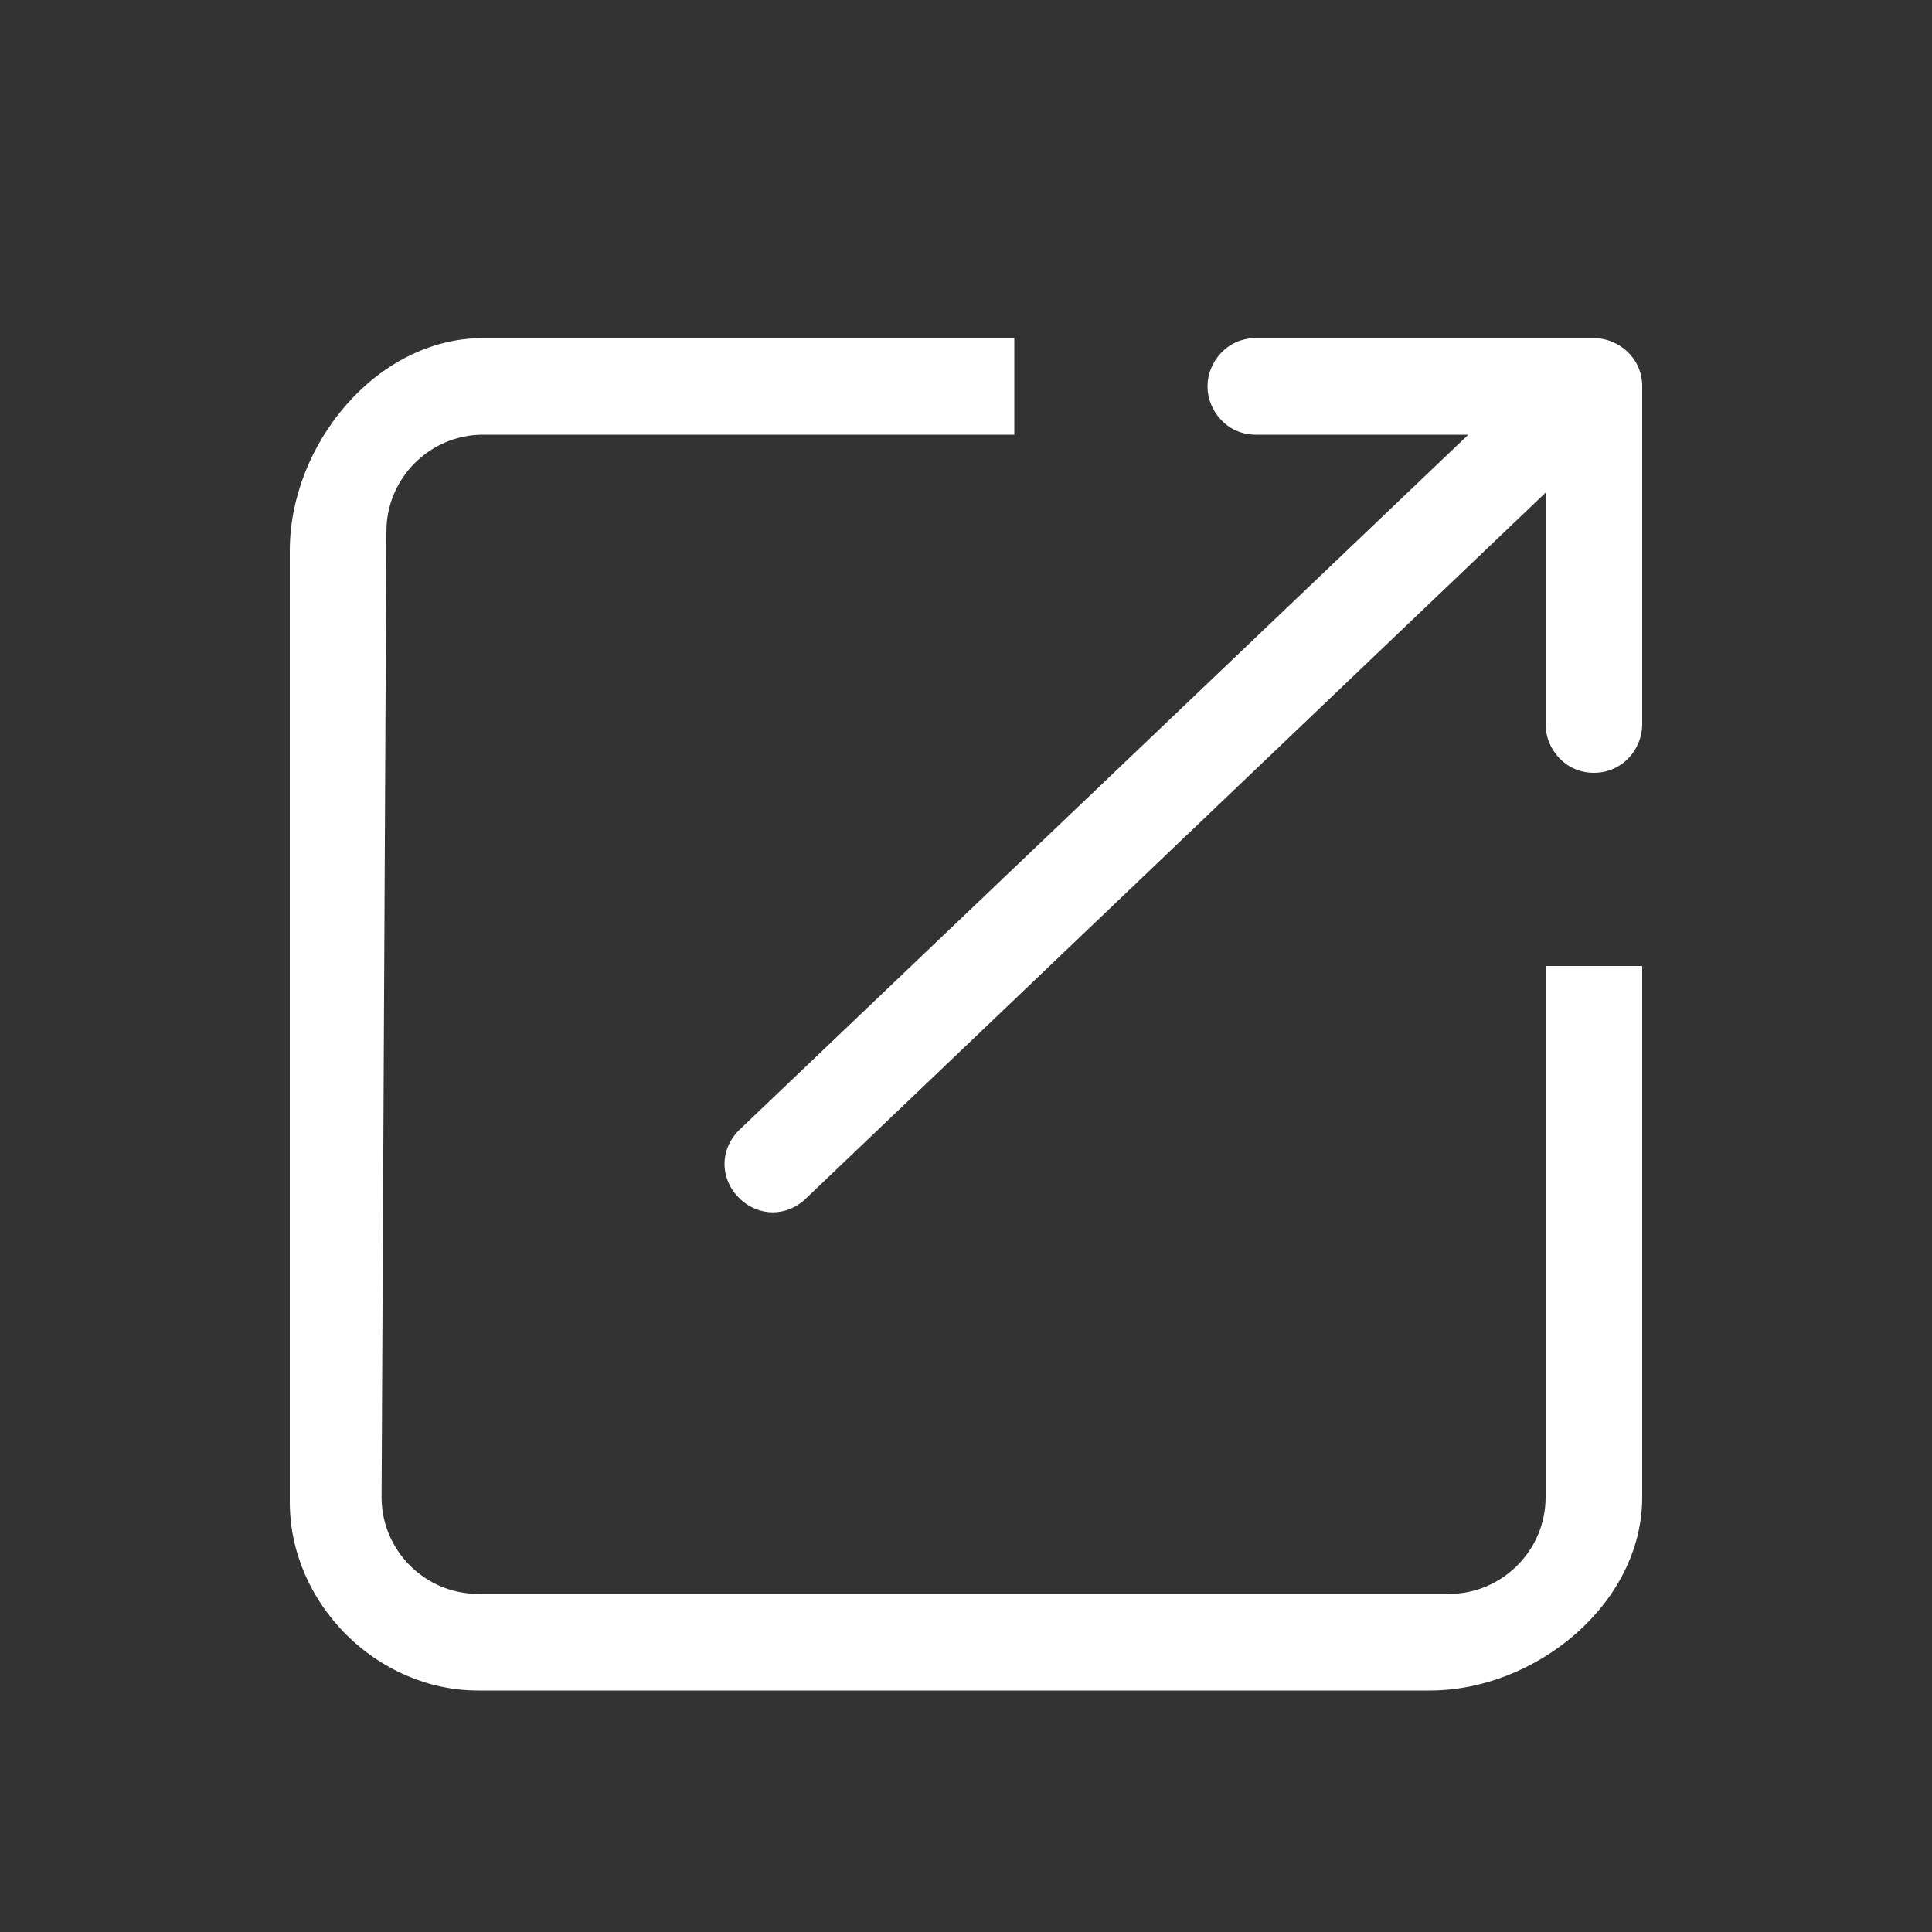 <?xml version="1.0" standalone="no"?><!DOCTYPE svg PUBLIC "-//W3C//DTD SVG 1.1//EN" "http://www.w3.org/Graphics/SVG/1.1/DTD/svg11.dtd"><svg class="icon" width="200px" height="200.00px" viewBox="0 0 1024 1024" version="1.1" xmlns="http://www.w3.org/2000/svg"><rect x="0" y="0" width="1024" height="1024" fill="#333333" stroke="none"/><path d="M844.8 179.2h-179.2c-15.36 0-25.6 12.8-25.6 25.6s10.24 25.6 25.6 25.6h112.64L391.68 599.04c-10.24 10.24-10.24 25.6 0 35.84 10.24 10.24 25.6 10.24 35.84 0L819.2 261.12V384c0 12.8 10.24 25.6 25.6 25.6s25.6-12.8 25.6-25.6V204.8c0-15.36-12.8-25.6-25.6-25.6z m-25.6 614.4c0 28.16-23.04 51.2-51.2 51.2H253.44c-28.16 0-51.2-23.04-51.2-51.2L204.8 281.6c0-28.16 23.04-51.2 51.2-51.2h281.6V179.2H256c-56.32 0-102.4 56.32-102.4 112.64v504.32C153.6 849.92 199.68 896 253.44 896h504.32c56.32 0 112.64-46.08 112.64-102.4V512h-51.2v281.6z" fill="#ffffff" /></svg>